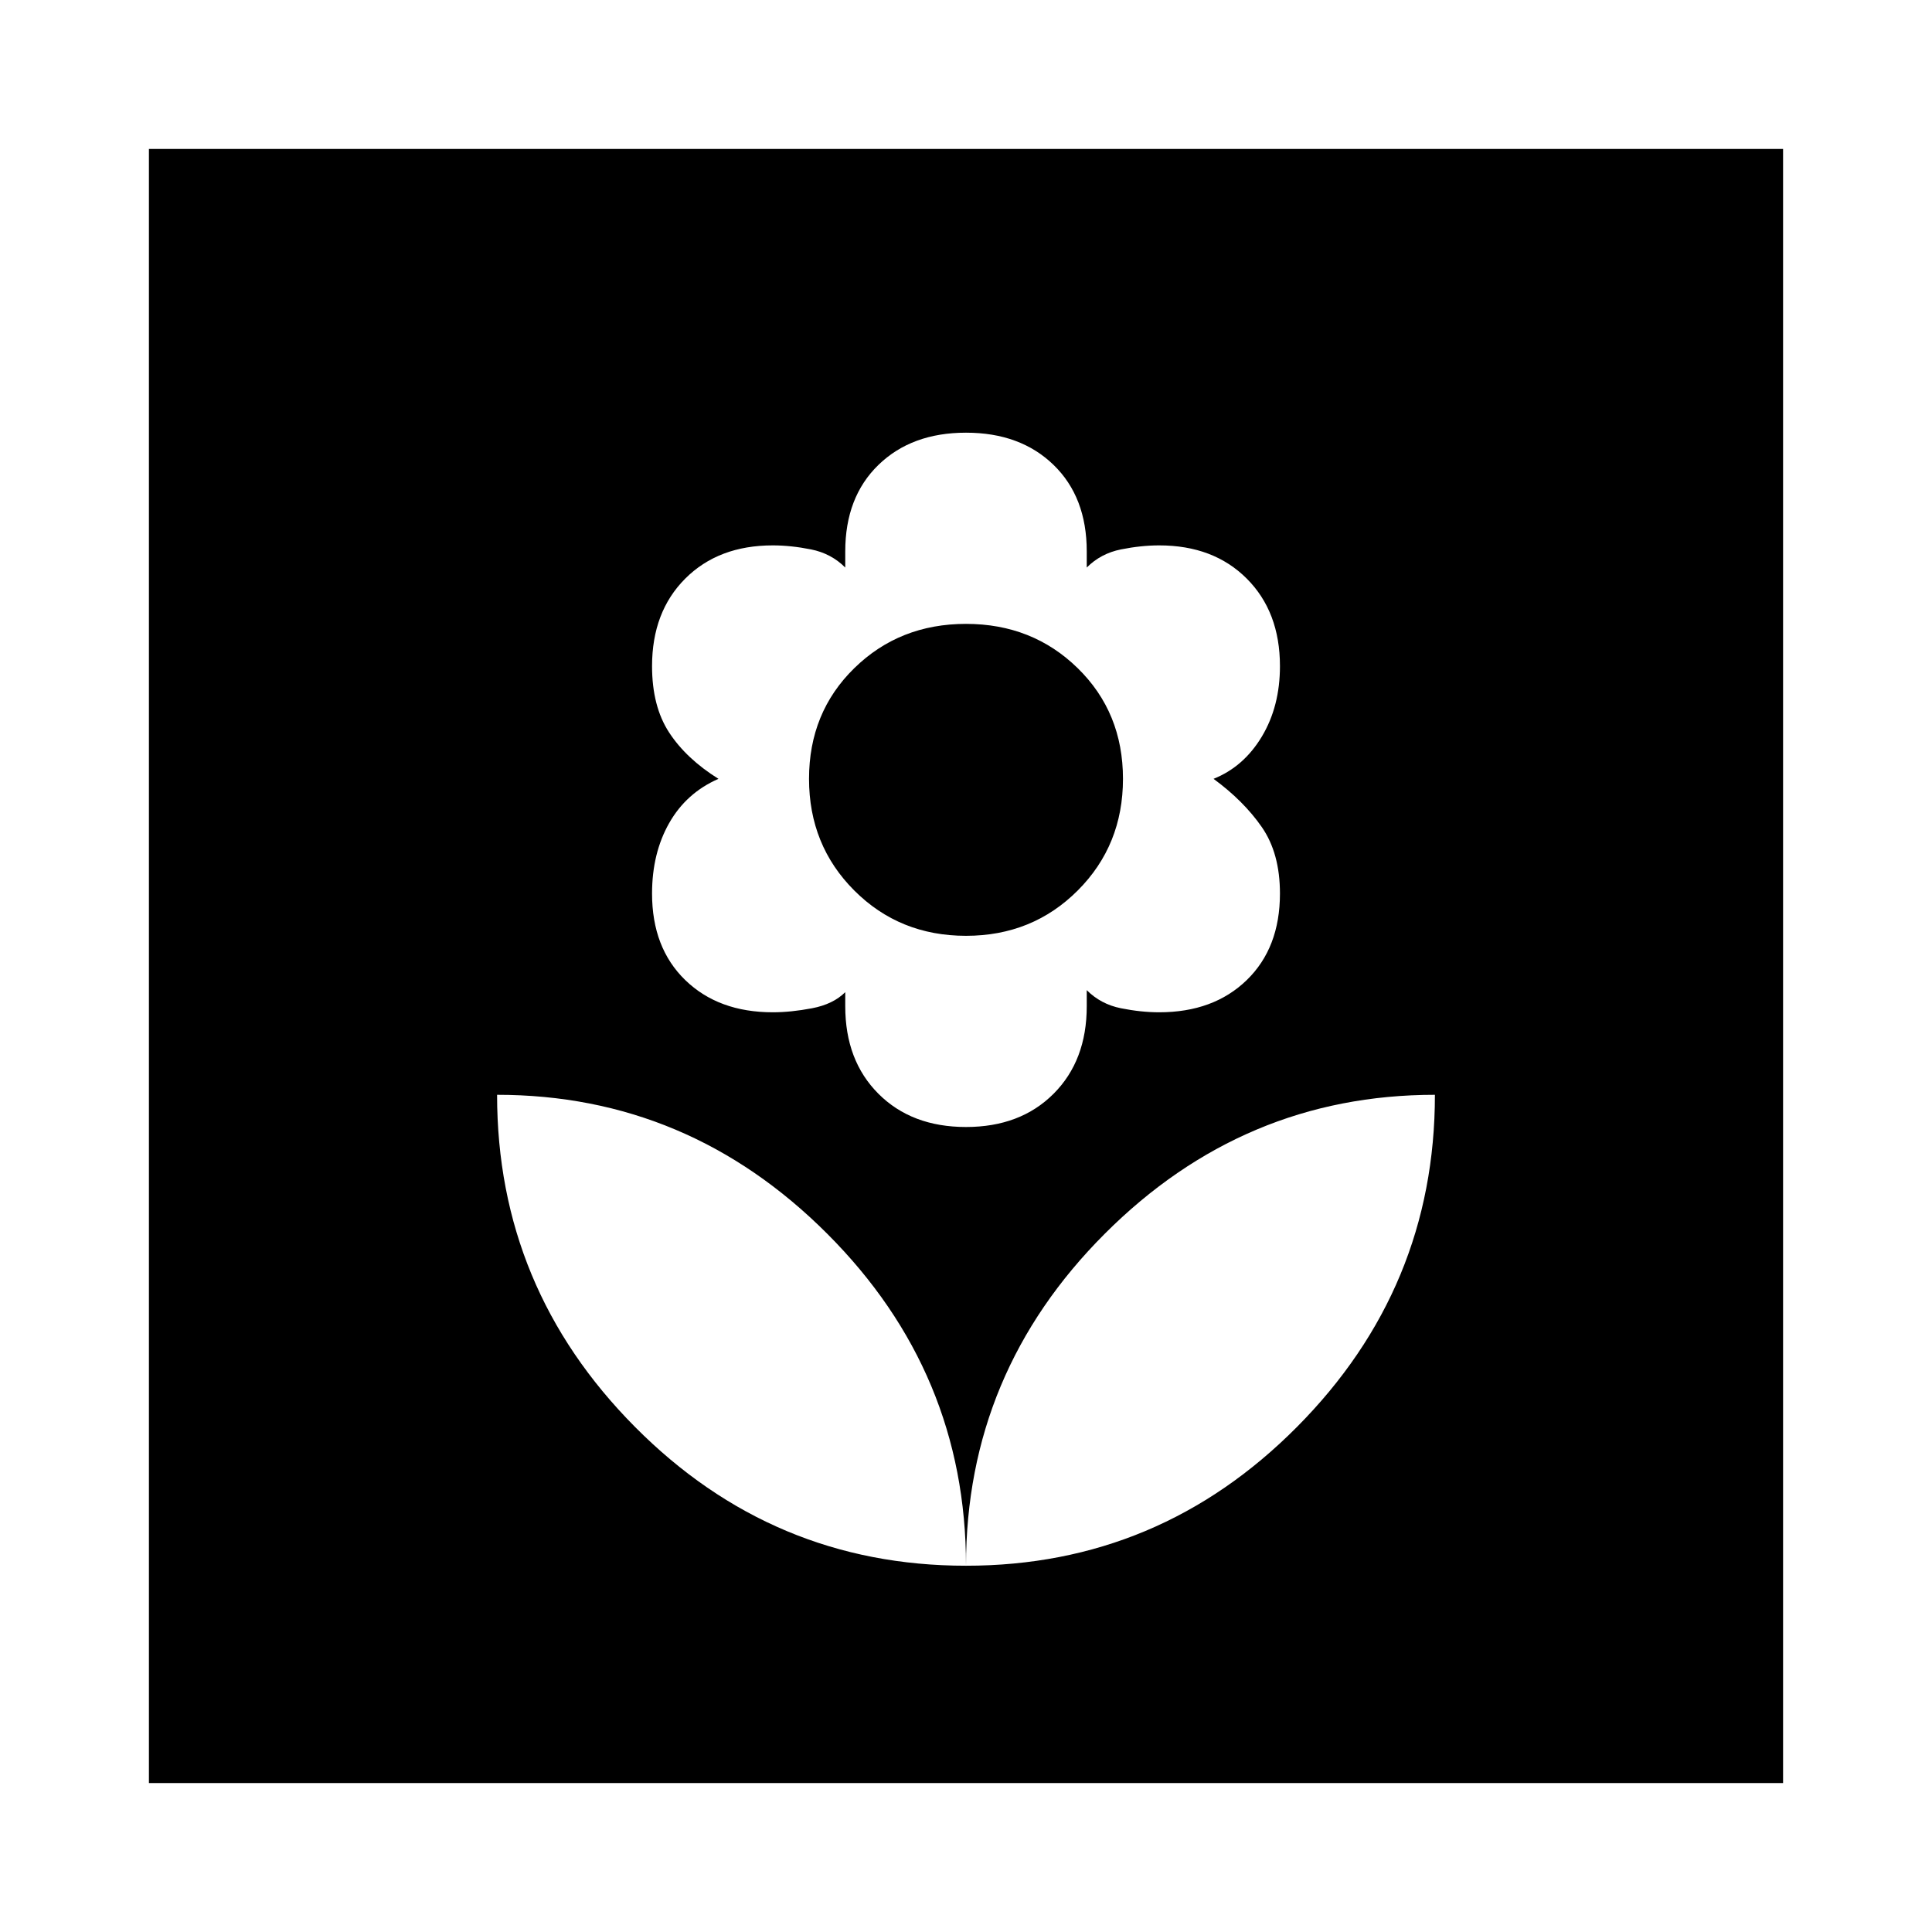 <svg xmlns="http://www.w3.org/2000/svg" width="48" height="48" viewBox="0 0 48 48"><path d="M24 38.9q0-4.8-3.45-8.25t-8.2-3.45q0 4.8 3.425 8.25T24 38.9ZM24 28q1.35 0 2.175-.825Q27 26.35 27 25v-.4q.35.35.85.45.5.1.95.1 1.35 0 2.175-.8.825-.8.825-2.15 0-1-.45-1.65-.45-.65-1.2-1.2.75-.3 1.2-1.05.45-.75.45-1.75 0-1.35-.825-2.175-.825-.825-2.175-.825-.45 0-.95.1-.5.1-.85.45v-.4q0-1.35-.825-2.15-.825-.8-2.175-.8-1.35 0-2.175.8-.825.8-.825 2.15v.4q-.35-.35-.85-.45-.5-.1-.95-.1-1.35 0-2.175.825-.825.825-.825 2.175 0 1 .425 1.65.425.65 1.225 1.15-.8.35-1.225 1.1-.425.75-.425 1.75 0 1.35.825 2.15.825.8 2.175.8.45 0 .975-.1.525-.1.825-.4V25q0 1.35.825 2.175Q22.65 28 24 28Zm0-4.75q-1.65 0-2.775-1.125T20.1 19.35q0-1.65 1.125-2.75T24 15.5q1.65 0 2.775 1.1t1.125 2.75q0 1.65-1.125 2.775T24 23.25Zm0 15.65q4.8 0 8.225-3.45t3.425-8.25q-4.75 0-8.2 3.45Q24 34.1 24 38.9ZM3.7 44.3V3.7h40.6v40.6Z"/></svg>